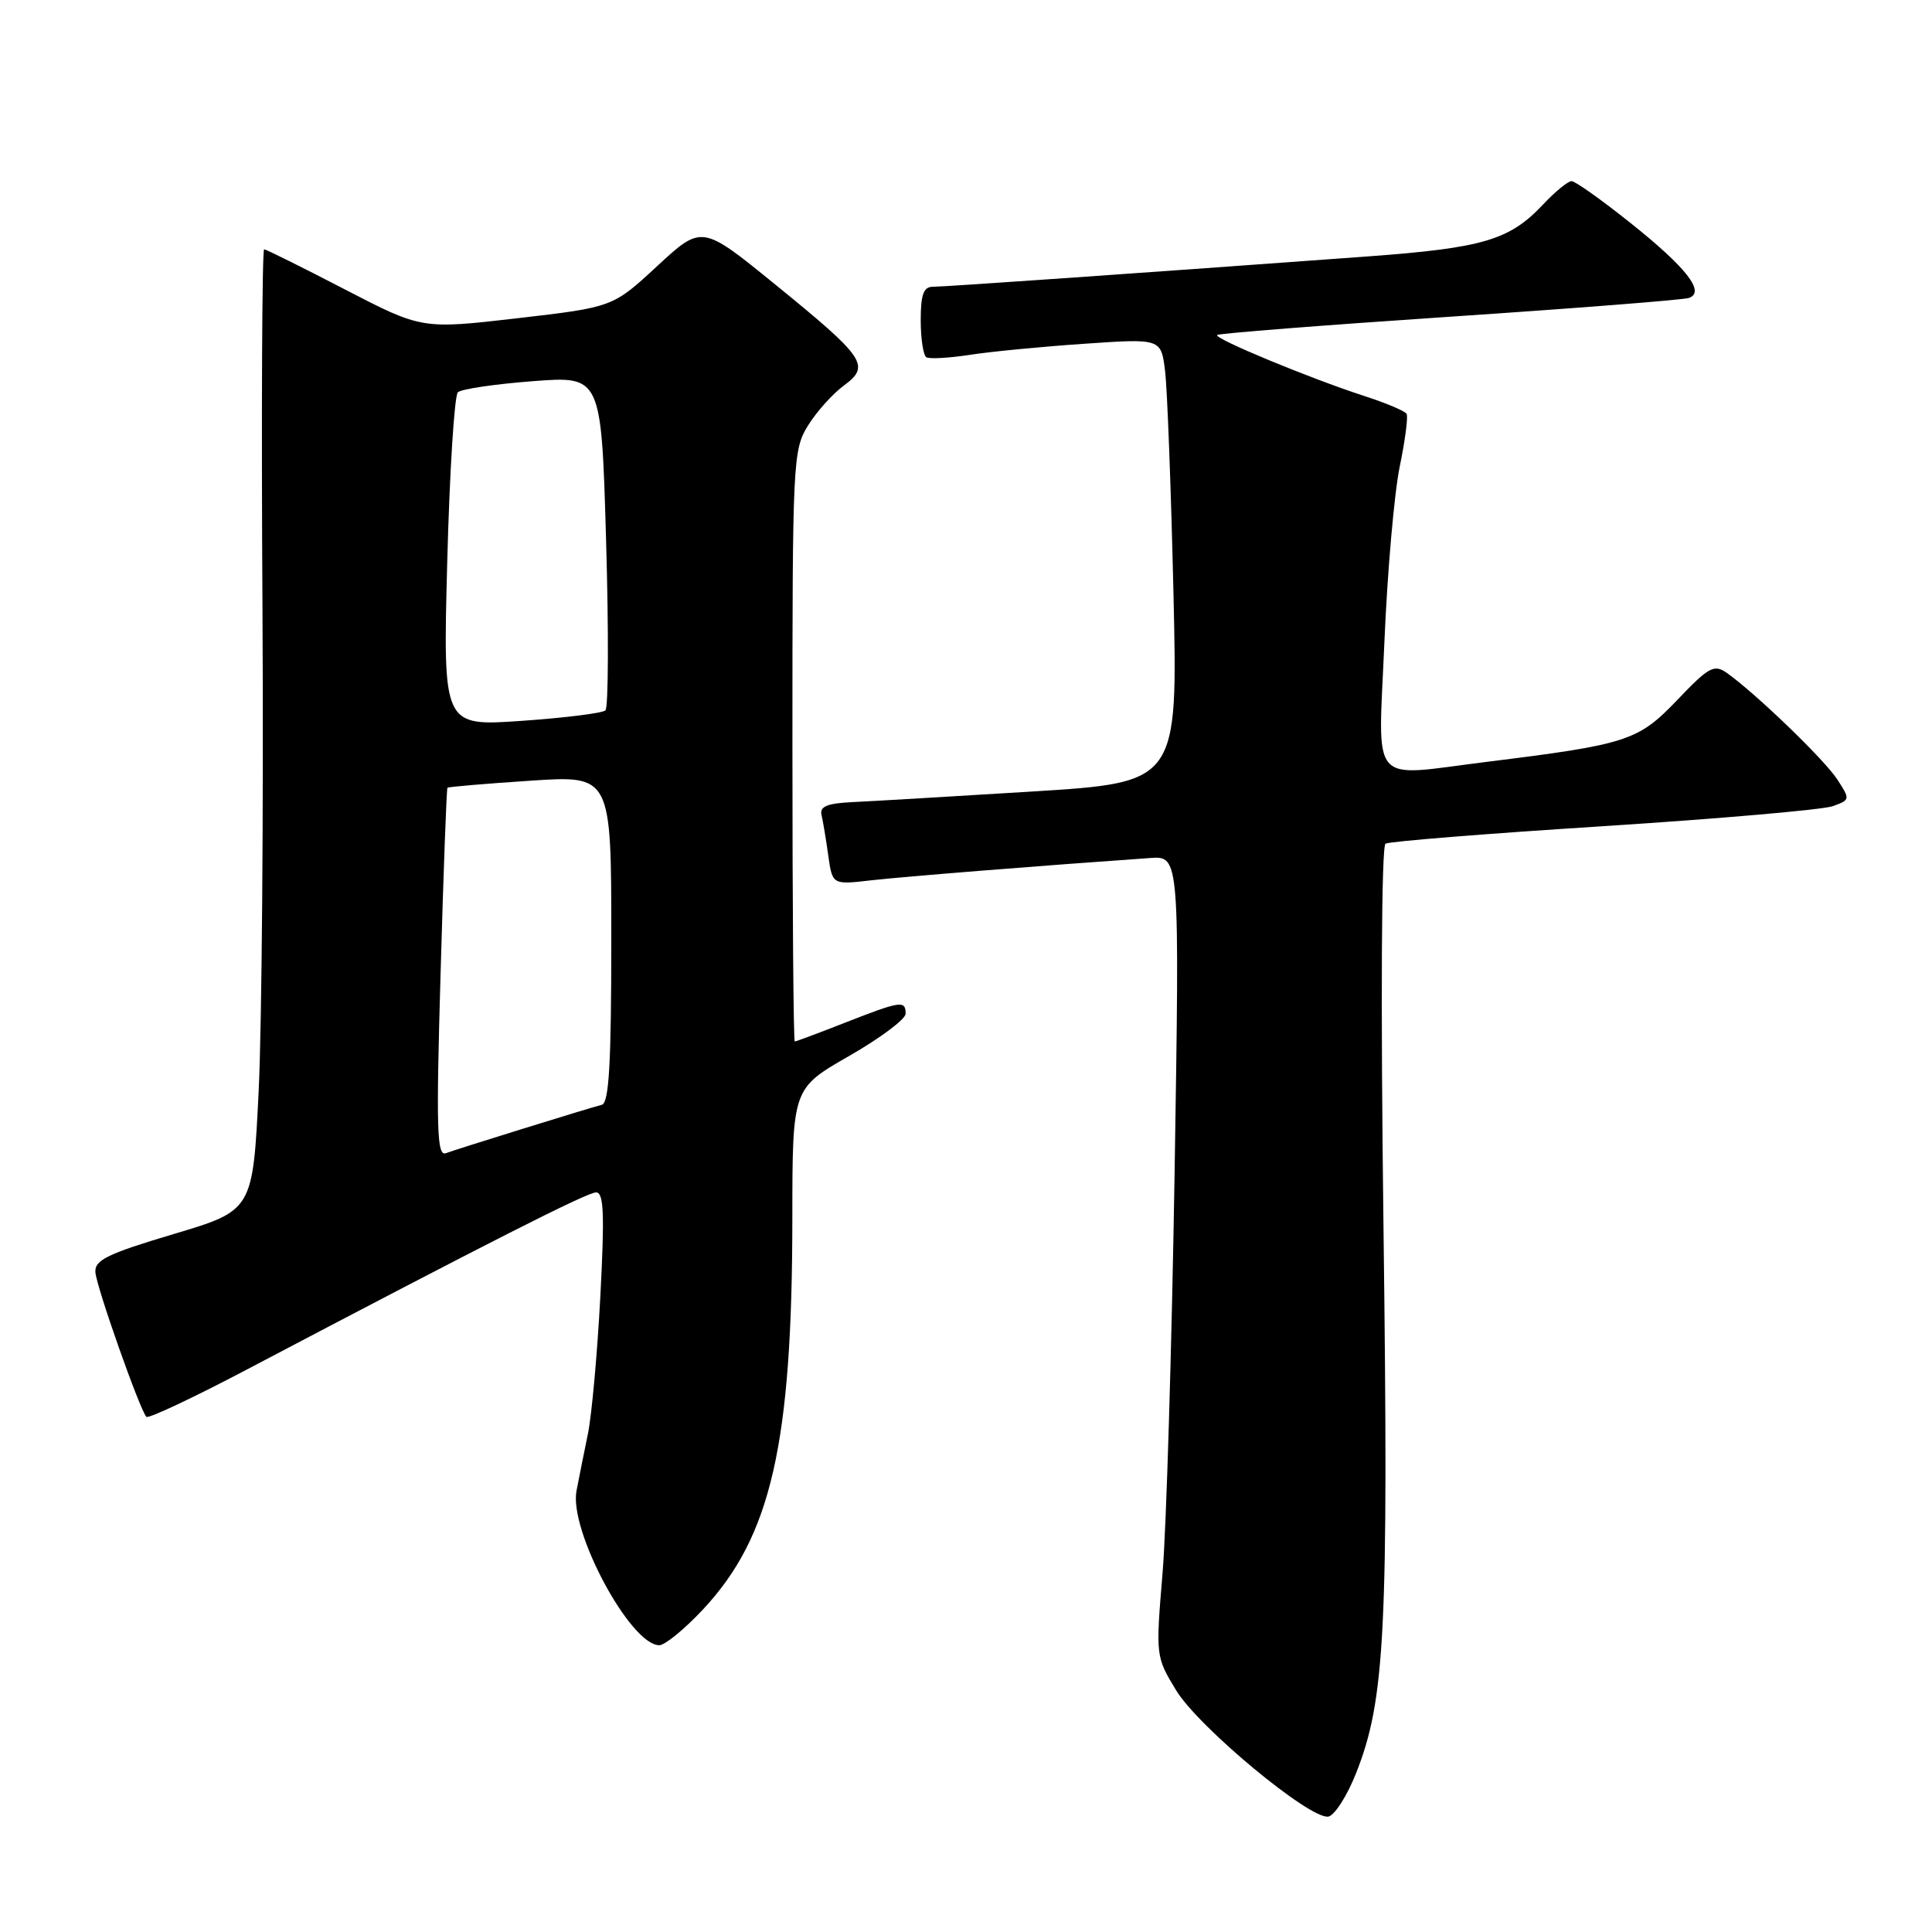 <?xml version="1.0" encoding="UTF-8" standalone="no"?>
<!DOCTYPE svg PUBLIC "-//W3C//DTD SVG 1.1//EN" "http://www.w3.org/Graphics/SVG/1.1/DTD/svg11.dtd" >
<svg xmlns="http://www.w3.org/2000/svg" xmlns:xlink="http://www.w3.org/1999/xlink" version="1.1" viewBox="0 0 256 256">
 <g >
 <path fill="currentColor"
d=" M 179.69 234.95 C 183.54 225.24 184.00 216.08 183.32 162.59 C 182.94 132.65 183.05 112.10 183.59 111.79 C 184.09 111.49 197.10 110.45 212.50 109.47 C 227.90 108.48 241.56 107.29 242.86 106.82 C 245.17 105.98 245.18 105.93 243.43 103.25 C 241.70 100.61 232.61 91.85 228.82 89.17 C 227.13 87.98 226.44 88.35 222.22 92.78 C 217.06 98.17 215.62 98.64 197.00 100.95 C 181.22 102.91 182.62 104.54 183.44 85.08 C 183.83 75.78 184.75 65.31 185.47 61.83 C 186.19 58.35 186.60 55.20 186.38 54.83 C 186.16 54.46 183.62 53.39 180.74 52.46 C 173.51 50.11 160.81 44.85 161.28 44.39 C 161.49 44.18 175.35 43.09 192.08 41.97 C 208.81 40.85 223.08 39.73 223.79 39.48 C 226.01 38.71 223.47 35.46 216.03 29.53 C 212.22 26.49 208.72 24.00 208.24 24.00 C 207.76 24.00 206.05 25.41 204.44 27.12 C 200.03 31.81 196.51 32.85 181.34 33.97 C 151.17 36.18 125.12 38.00 123.60 38.00 C 122.37 38.00 122.00 39.04 122.00 42.44 C 122.00 44.88 122.34 47.09 122.75 47.34 C 123.16 47.59 125.75 47.44 128.50 47.02 C 131.25 46.59 138.08 45.93 143.68 45.55 C 153.85 44.85 153.85 44.85 154.38 49.17 C 154.67 51.55 155.17 64.79 155.49 78.59 C 156.07 103.68 156.07 103.68 136.78 104.88 C 126.18 105.53 115.47 106.17 113.00 106.28 C 109.57 106.45 108.59 106.86 108.86 108.00 C 109.05 108.83 109.46 111.24 109.75 113.37 C 110.30 117.24 110.30 117.24 115.40 116.65 C 119.71 116.16 137.95 114.70 152.41 113.69 C 156.31 113.42 156.31 113.42 155.64 155.46 C 155.26 178.58 154.55 202.45 154.04 208.50 C 153.13 219.43 153.14 219.53 155.84 223.97 C 158.80 228.85 173.55 241.09 176.00 240.71 C 176.82 240.58 178.49 237.99 179.69 234.95 Z  M 93.16 213.25 C 102.19 203.58 104.98 191.35 104.99 161.36 C 105.00 144.23 105.00 144.23 112.50 139.93 C 116.62 137.57 120.00 135.05 120.00 134.32 C 120.00 132.52 119.35 132.62 112.00 135.50 C 108.49 136.88 105.48 138.00 105.31 138.00 C 105.14 138.00 105.00 120.39 105.00 98.87 C 105.00 61.13 105.07 59.62 107.05 56.41 C 108.18 54.58 110.32 52.19 111.80 51.10 C 115.39 48.46 114.70 47.44 102.65 37.64 C 93.00 29.79 93.00 29.79 87.10 35.24 C 81.21 40.70 81.21 40.70 68.55 42.17 C 55.90 43.63 55.90 43.63 45.70 38.35 C 40.09 35.44 35.27 33.05 35.00 33.03 C 34.73 33.01 34.62 54.49 34.78 80.75 C 34.93 107.01 34.70 135.68 34.28 144.45 C 33.50 160.39 33.50 160.39 23.00 163.52 C 14.22 166.14 12.52 166.97 12.64 168.58 C 12.79 170.57 18.55 186.88 19.40 187.74 C 19.67 188.00 25.65 185.19 32.69 181.48 C 64.72 164.63 77.79 158.00 78.98 158.00 C 80.01 158.00 80.12 160.82 79.55 171.75 C 79.15 179.31 78.41 187.53 77.90 190.00 C 77.39 192.47 76.71 195.87 76.39 197.54 C 75.38 202.80 83.53 218.00 87.36 218.00 C 88.11 218.00 90.72 215.86 93.16 213.25 Z  M 58.38 128.96 C 58.76 115.56 59.17 104.49 59.29 104.38 C 59.41 104.26 64.34 103.84 70.25 103.45 C 81.00 102.73 81.00 102.73 81.00 124.39 C 81.00 140.89 80.70 146.14 79.75 146.39 C 77.65 146.94 60.59 152.24 59.09 152.80 C 57.89 153.26 57.78 149.74 58.38 128.96 Z  M 59.26 74.50 C 59.57 62.55 60.21 52.42 60.67 51.98 C 61.12 51.55 65.59 50.89 70.59 50.51 C 79.68 49.81 79.68 49.81 80.31 71.64 C 80.66 83.64 80.62 93.76 80.22 94.13 C 79.82 94.50 74.82 95.12 69.09 95.52 C 58.69 96.24 58.69 96.24 59.26 74.50 Z "/>
</g>
</svg>